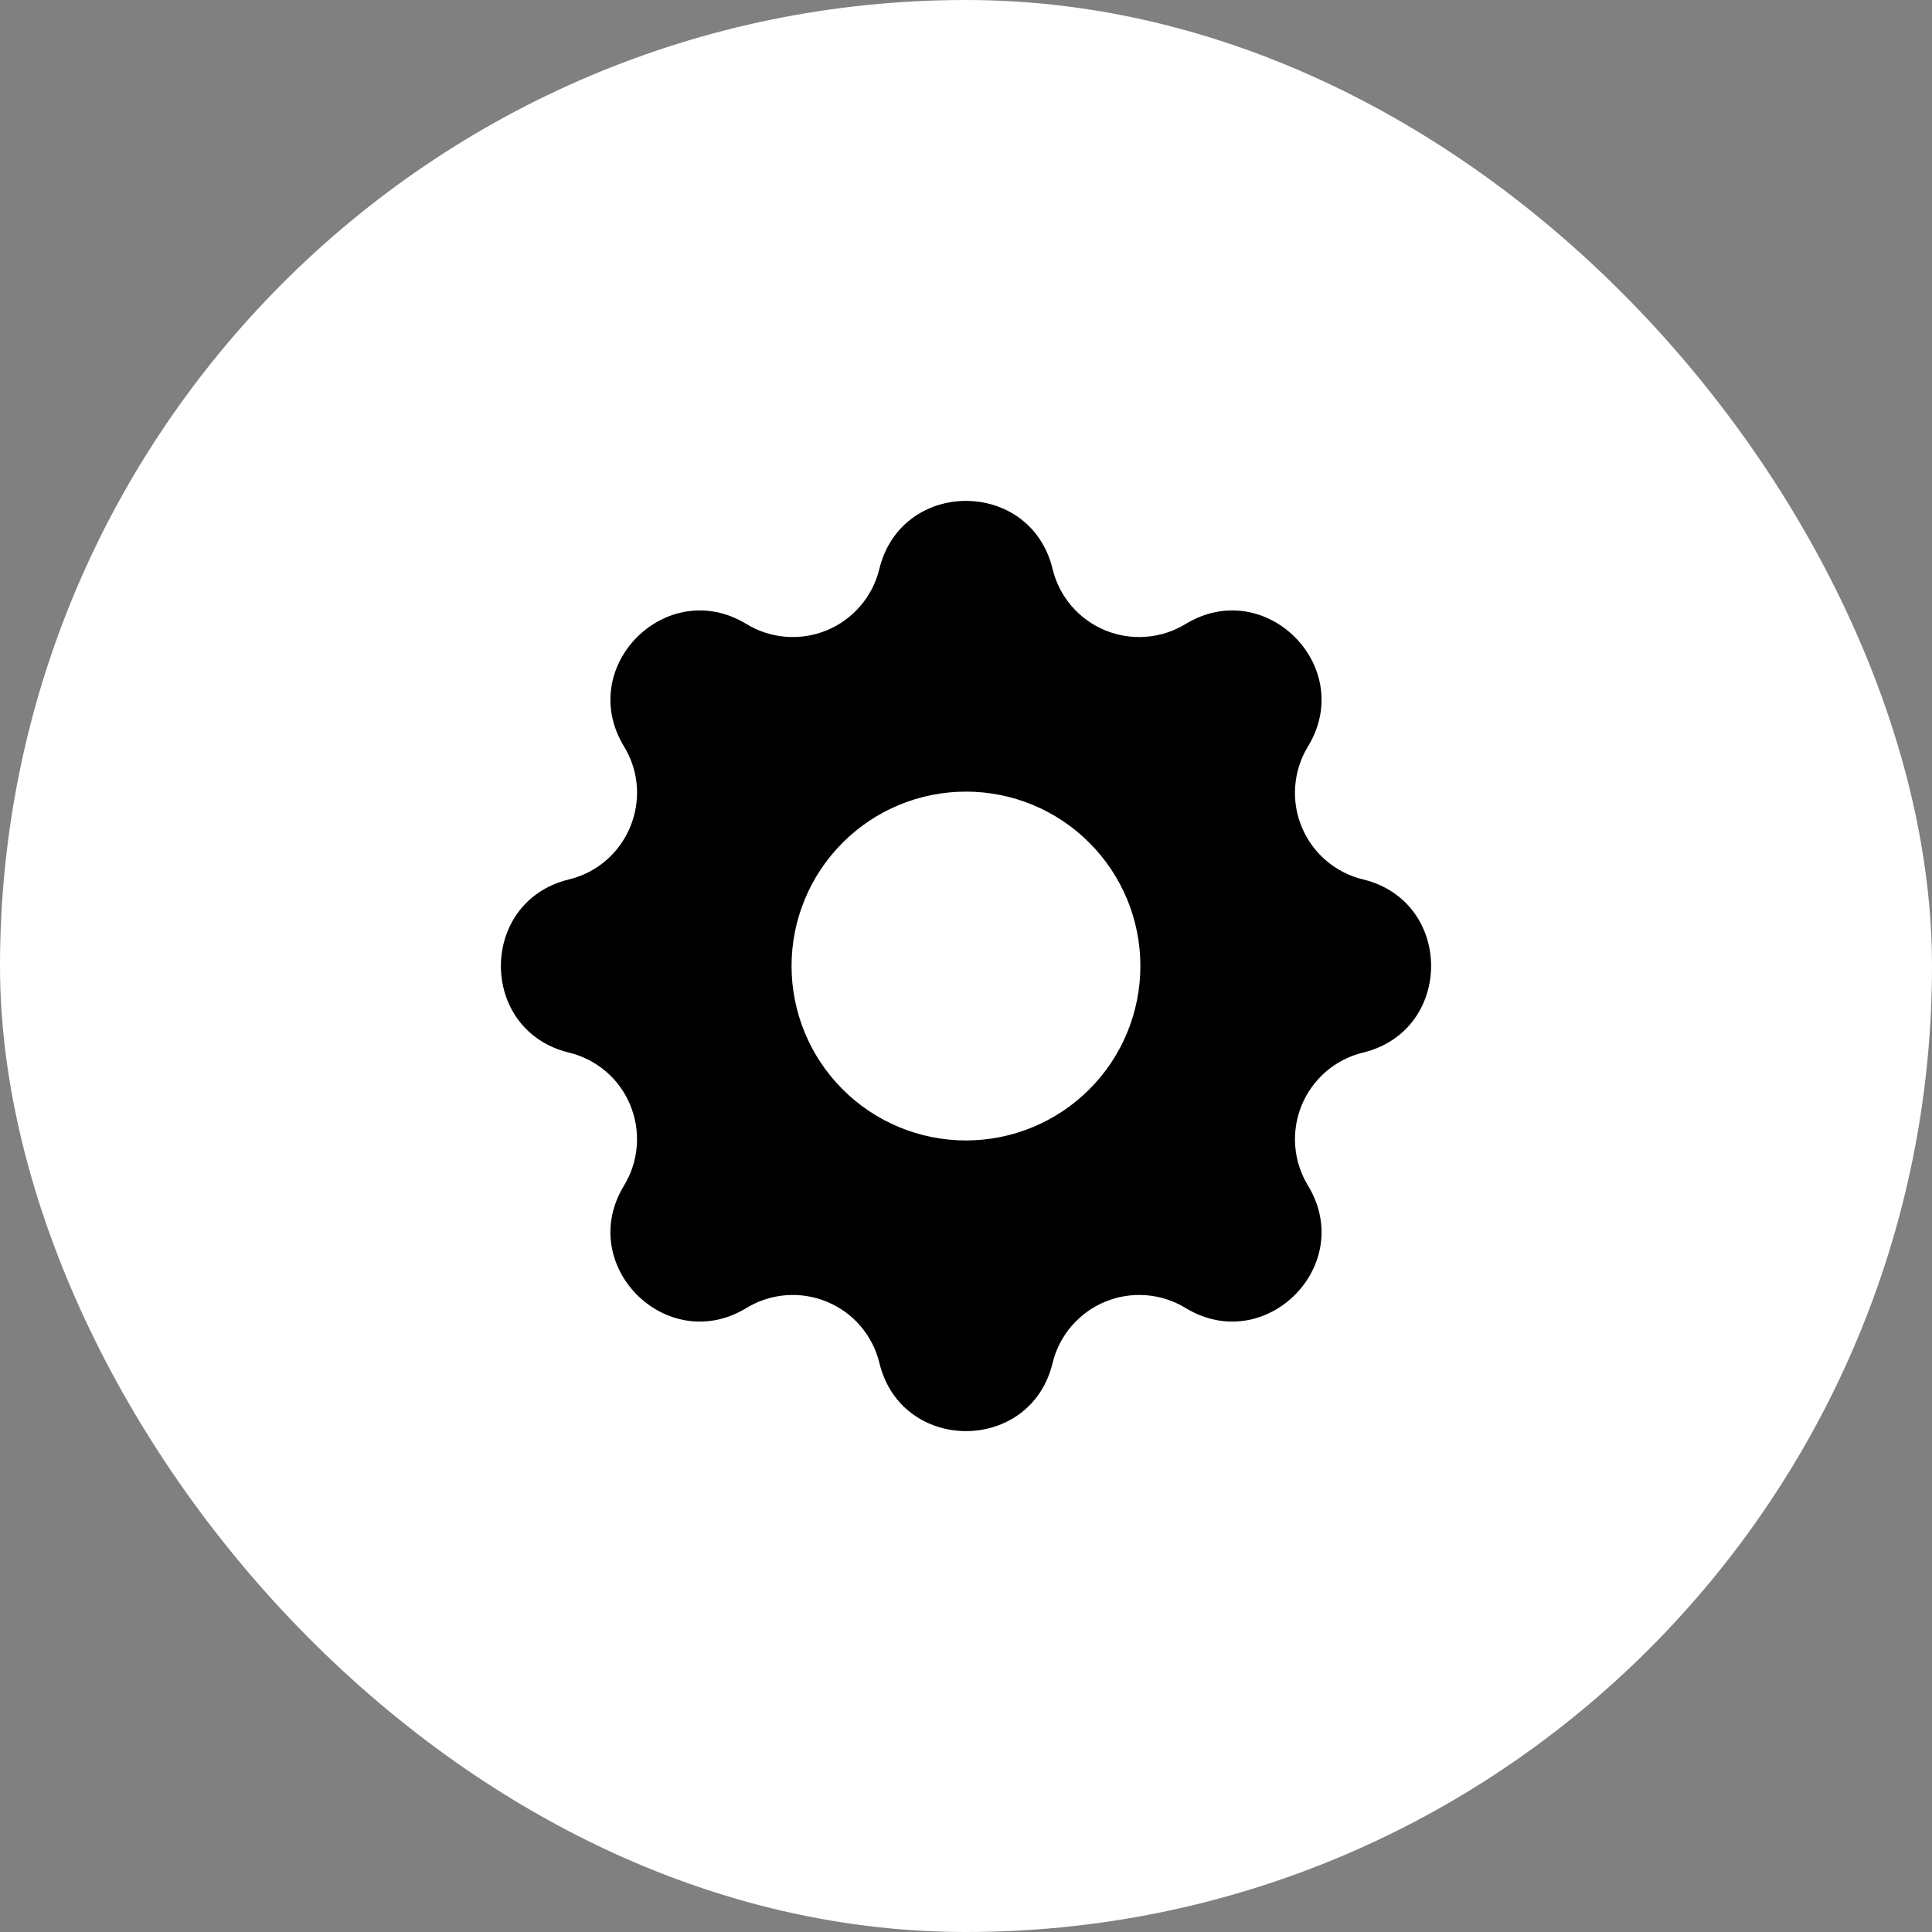 <svg width="27" height="27" viewBox="0 0 27 27" fill="none" xmlns="http://www.w3.org/2000/svg">
<rect x="0" y="0" width="27" height="27" fill="#808080" stroke="none"/>
<rect width="27" height="27" rx="13.5" fill="white"/>
<path fill-rule="evenodd" clip-rule="evenodd" d="M14.71 7.951C14.402 6.683 12.598 6.683 12.289 7.951C12.243 8.141 12.153 8.318 12.025 8.467C11.898 8.616 11.737 8.733 11.556 8.808C11.375 8.883 11.179 8.914 10.984 8.899C10.788 8.884 10.599 8.823 10.432 8.721C9.317 8.042 8.041 9.317 8.721 10.432C9.159 11.152 8.77 12.091 7.951 12.29C6.683 12.598 6.683 14.403 7.951 14.71C8.142 14.756 8.319 14.847 8.468 14.974C8.617 15.101 8.733 15.262 8.808 15.444C8.883 15.625 8.914 15.821 8.899 16.016C8.884 16.212 8.823 16.401 8.721 16.568C8.041 17.683 9.317 18.959 10.432 18.279C10.599 18.177 10.788 18.116 10.984 18.101C11.179 18.086 11.375 18.117 11.556 18.192C11.738 18.267 11.899 18.384 12.026 18.532C12.153 18.681 12.244 18.858 12.29 19.049C12.598 20.317 14.403 20.317 14.71 19.049C14.756 18.858 14.847 18.681 14.974 18.533C15.102 18.384 15.262 18.267 15.444 18.192C15.625 18.117 15.821 18.086 16.016 18.101C16.212 18.116 16.401 18.177 16.568 18.279C17.683 18.959 18.958 17.683 18.279 16.568C18.177 16.401 18.116 16.212 18.101 16.016C18.086 15.821 18.117 15.625 18.192 15.444C18.267 15.263 18.384 15.102 18.532 14.974C18.681 14.847 18.858 14.756 19.049 14.71C20.317 14.402 20.317 12.597 19.049 12.29C18.858 12.244 18.681 12.154 18.532 12.026C18.383 11.899 18.267 11.738 18.192 11.557C18.117 11.376 18.085 11.179 18.101 10.984C18.116 10.789 18.177 10.599 18.279 10.432C18.958 9.317 17.683 8.042 16.568 8.721C16.401 8.823 16.212 8.884 16.016 8.899C15.821 8.915 15.624 8.883 15.443 8.808C15.262 8.733 15.101 8.617 14.974 8.468C14.846 8.319 14.756 8.142 14.71 7.951L14.71 7.951ZM13.5 15.938C14.146 15.938 14.766 15.681 15.223 15.224C15.681 14.767 15.937 14.147 15.937 13.5C15.937 12.854 15.681 12.234 15.223 11.777C14.766 11.319 14.146 11.063 13.5 11.063C12.853 11.063 12.233 11.319 11.776 11.777C11.319 12.234 11.062 12.854 11.062 13.5C11.062 14.147 11.319 14.767 11.776 15.224C12.233 15.681 12.853 15.938 13.5 15.938Z" fill="black"/>
</svg>
